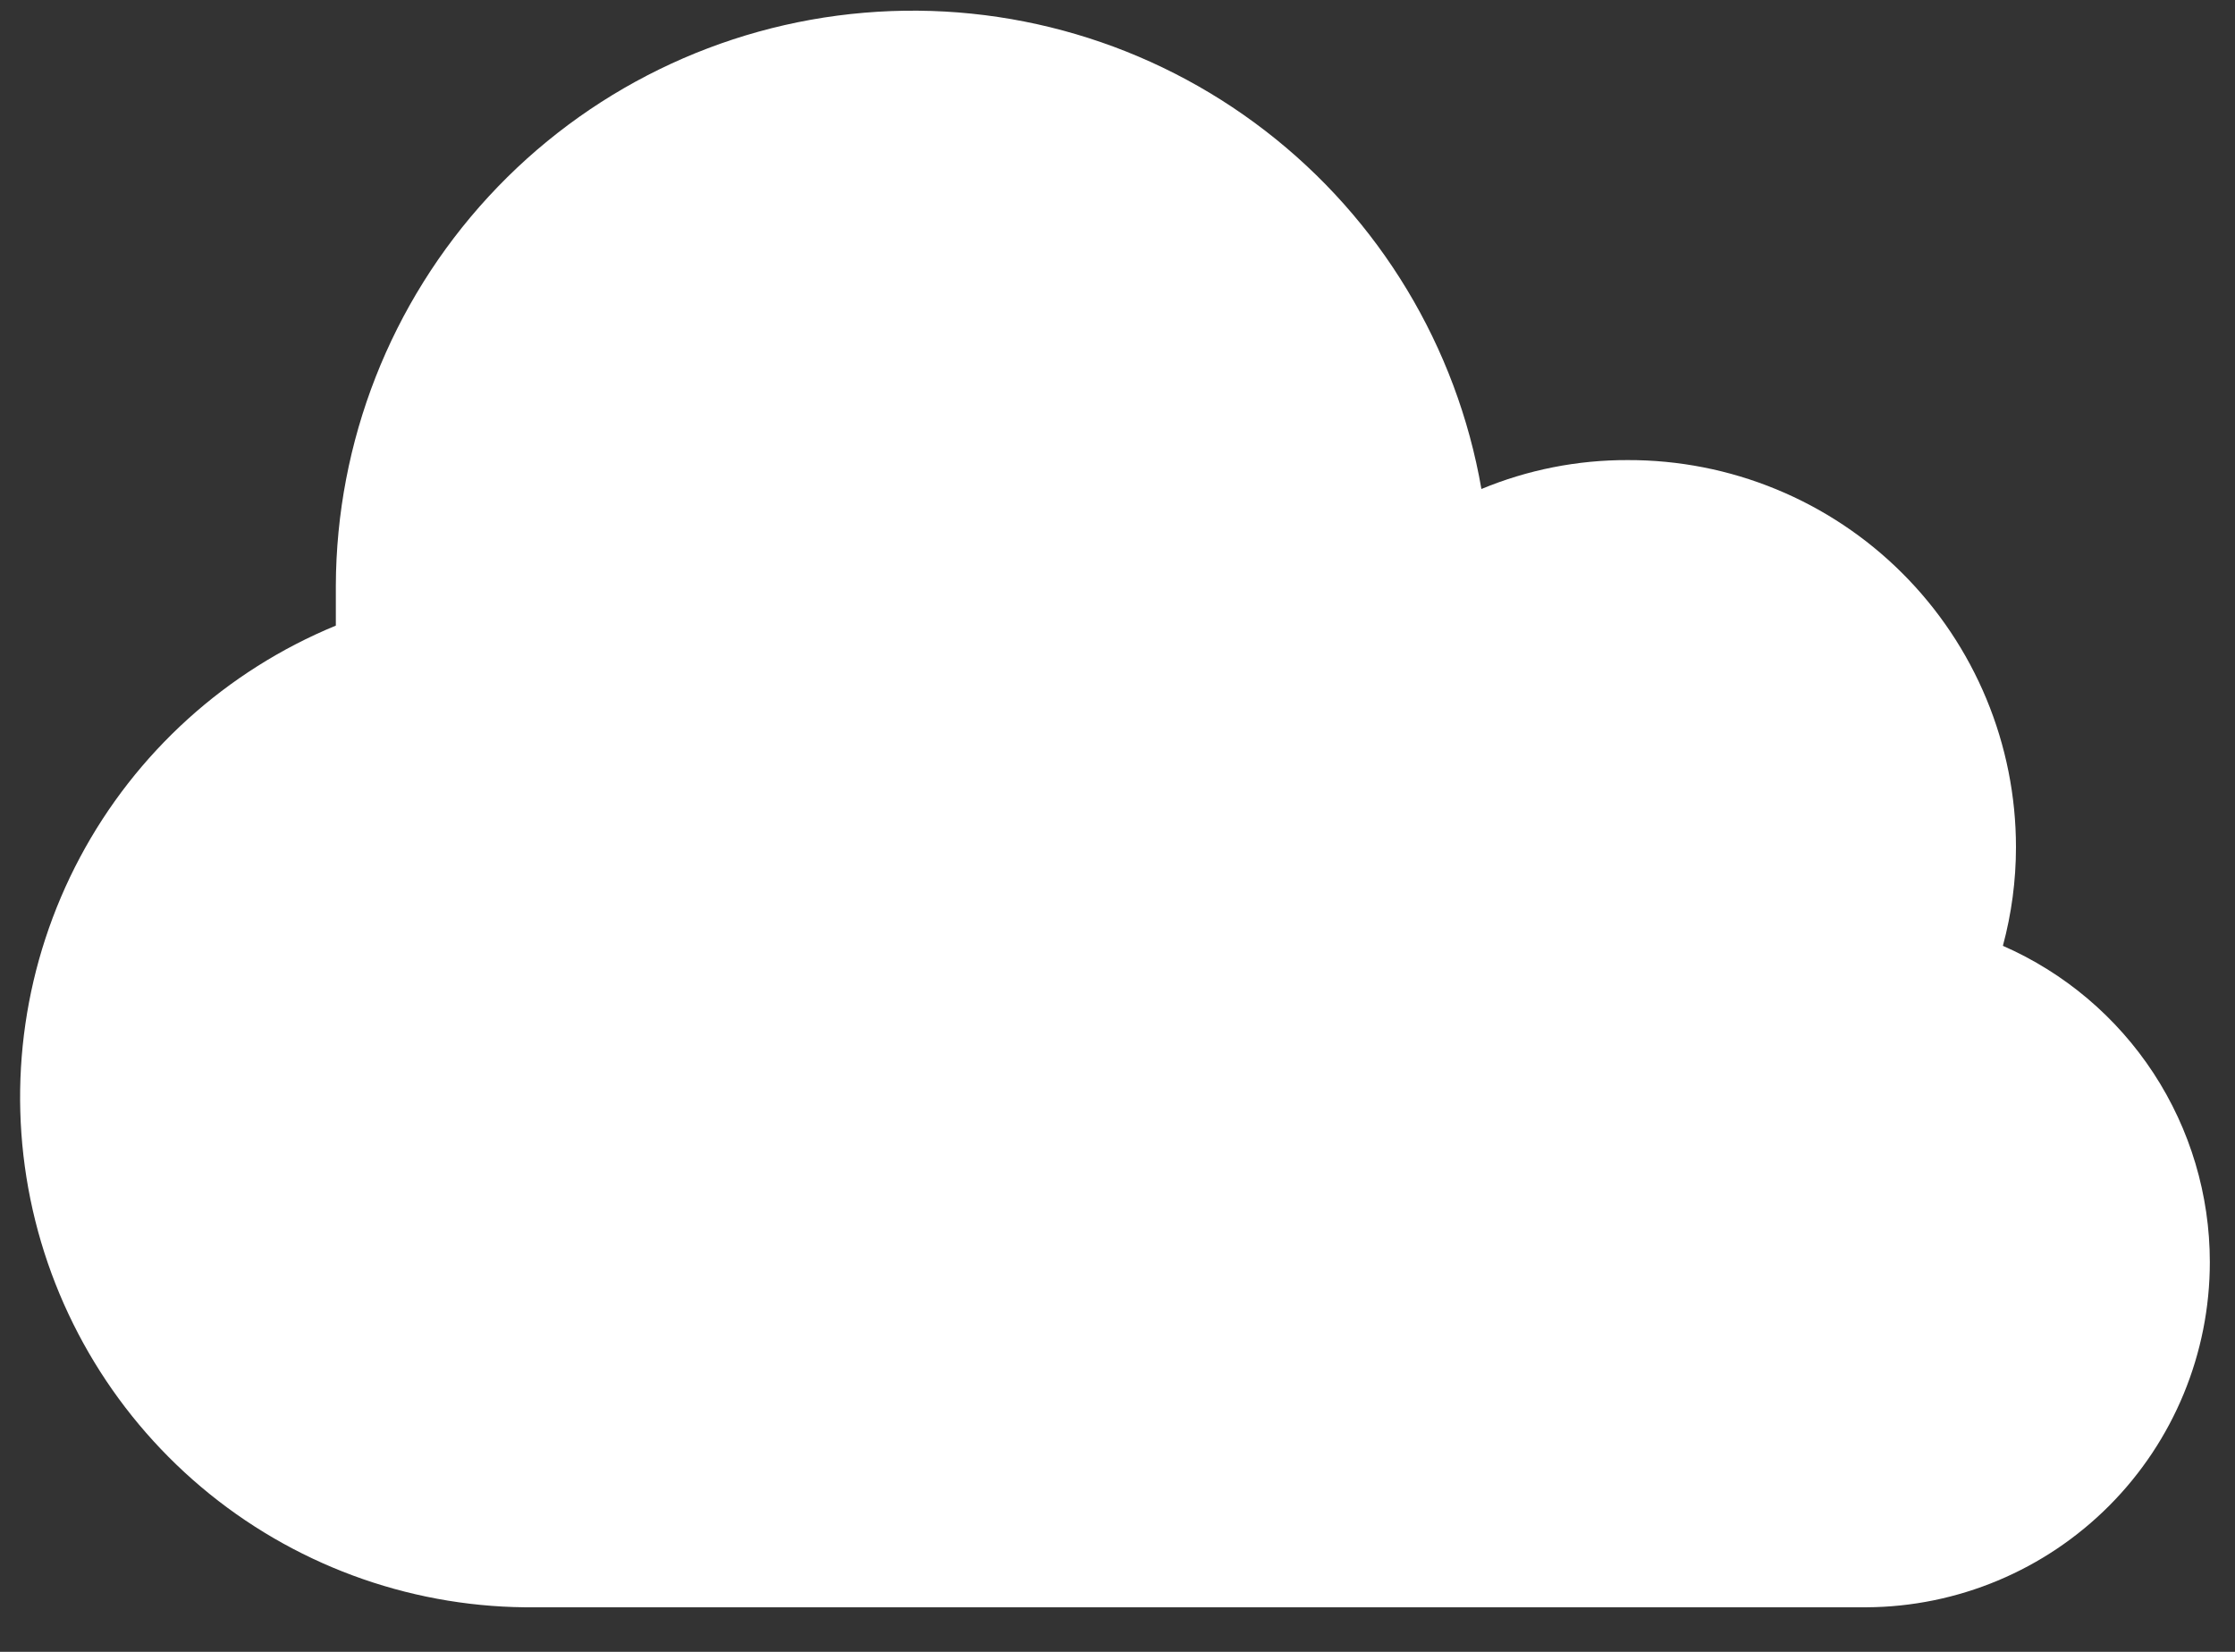 <svg width="46" height="34" viewBox="0 0 46 34" fill="none" xmlns="http://www.w3.org/2000/svg">
<rect x="0" y="0" width="46" height="34" fill="#333333" stroke="none"/>
<path d="M45.482 25.978C45.482 24.597 45.079 23.245 44.323 22.089C43.566 20.933 42.489 20.022 41.223 19.468C41.401 18.806 41.492 18.124 41.492 17.438C41.492 16.39 41.285 15.352 40.883 14.384C40.481 13.415 39.892 12.536 39.15 11.796C38.407 11.055 37.526 10.469 36.556 10.07C35.587 9.671 34.548 9.467 33.5 9.47C32.467 9.467 31.444 9.669 30.49 10.065C29.982 7.138 28.396 4.508 26.044 2.694C23.693 0.879 20.747 0.011 17.787 0.262C14.827 0.512 12.069 1.862 10.056 4.046C8.042 6.231 6.921 9.09 6.912 12.06C6.912 12.34 6.912 12.608 6.912 12.877C4.655 13.807 2.793 15.494 1.646 17.648C0.499 19.803 0.138 22.289 0.625 24.681C1.113 27.072 2.418 29.219 4.317 30.753C6.216 32.286 8.589 33.11 11.03 33.083H38.412C40.29 33.074 42.088 32.321 43.413 30.99C44.738 29.659 45.482 27.857 45.482 25.978V25.978Z" fill="white"/>
</svg>
